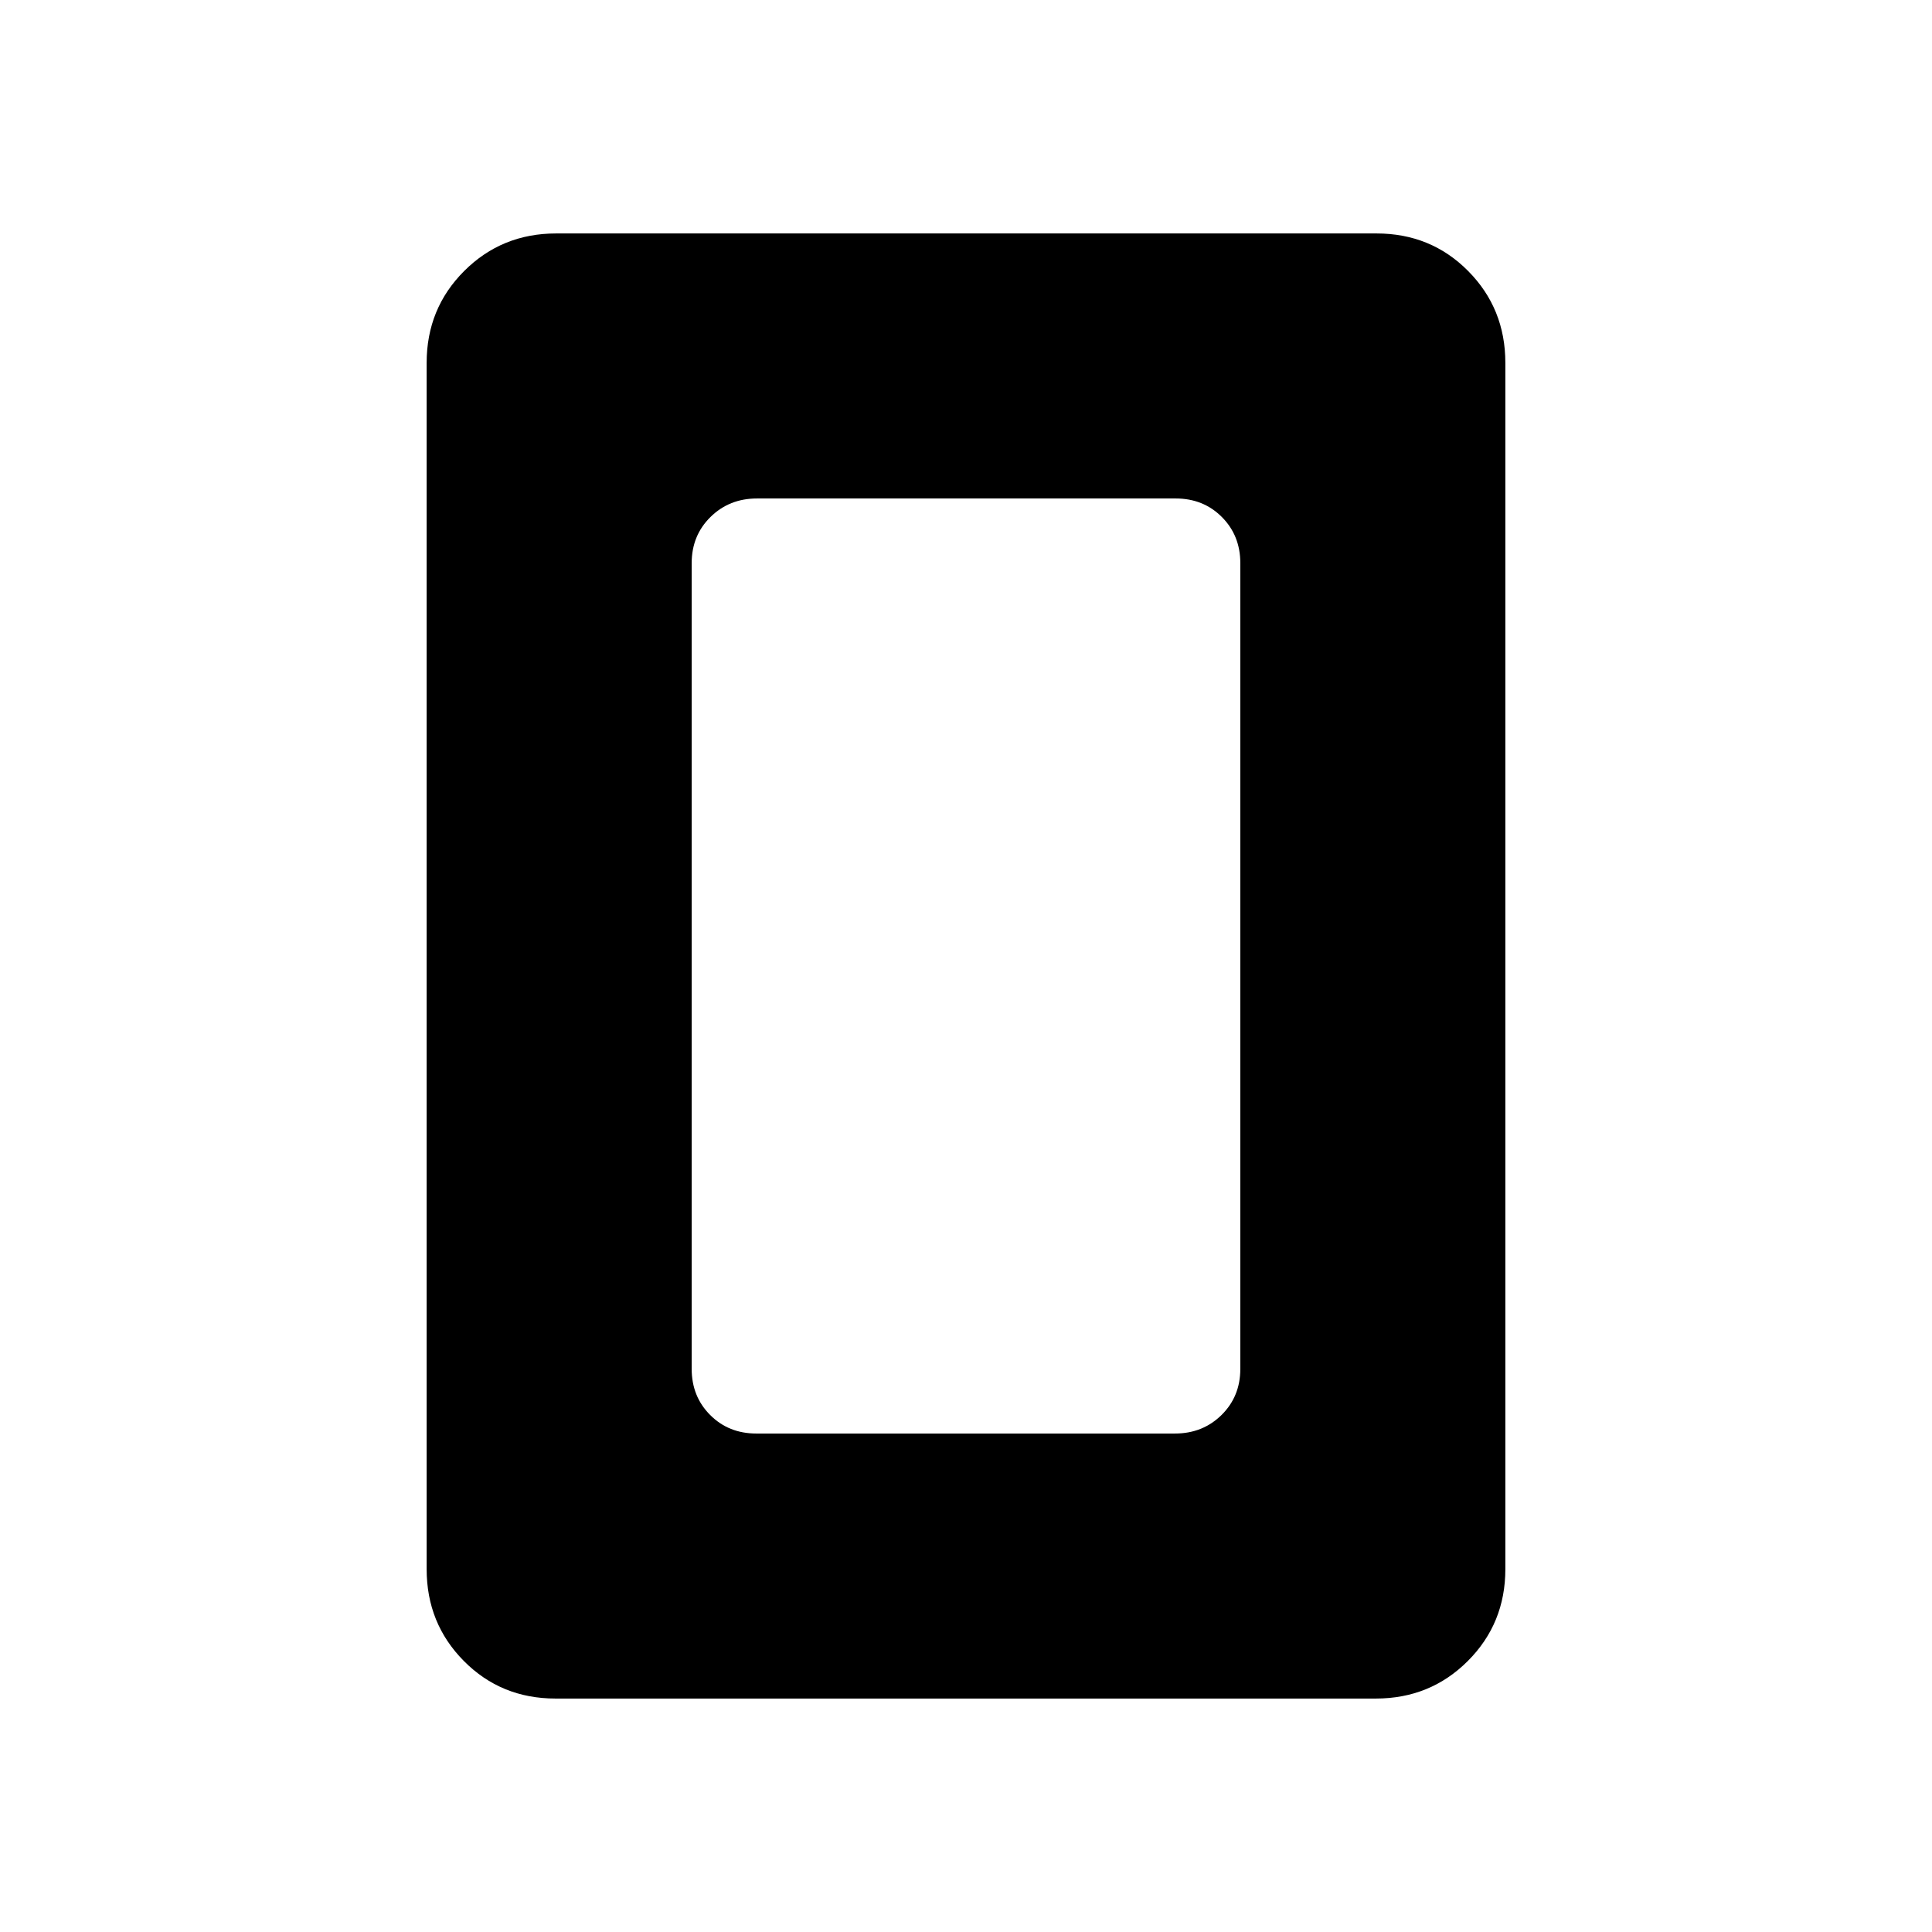 <svg xmlns="http://www.w3.org/2000/svg" height="20" viewBox="0 -960 960 960" width="20"><path d="M375.81-247.69h208.06q13.74 0 23.09-9.2t9.35-22.96v-400.3q0-13.76-9.19-22.96-9.18-9.2-22.93-9.2H376.13q-13.74 0-23.09 9.2t-9.35 22.96v400.3q0 13.76 9.19 22.96 9.18 9.2 22.93 9.2ZM748-180.31q0 27.01-18.66 45.66Q710.68-116 683.65-116H276.03q-27.03 0-45.53-18.65T212-180.31v-599.38q0-27.01 18.66-45.66Q249.32-844 276.35-844h407.62q27.03 0 45.53 18.65t18.5 45.66v599.38Z"/></svg>